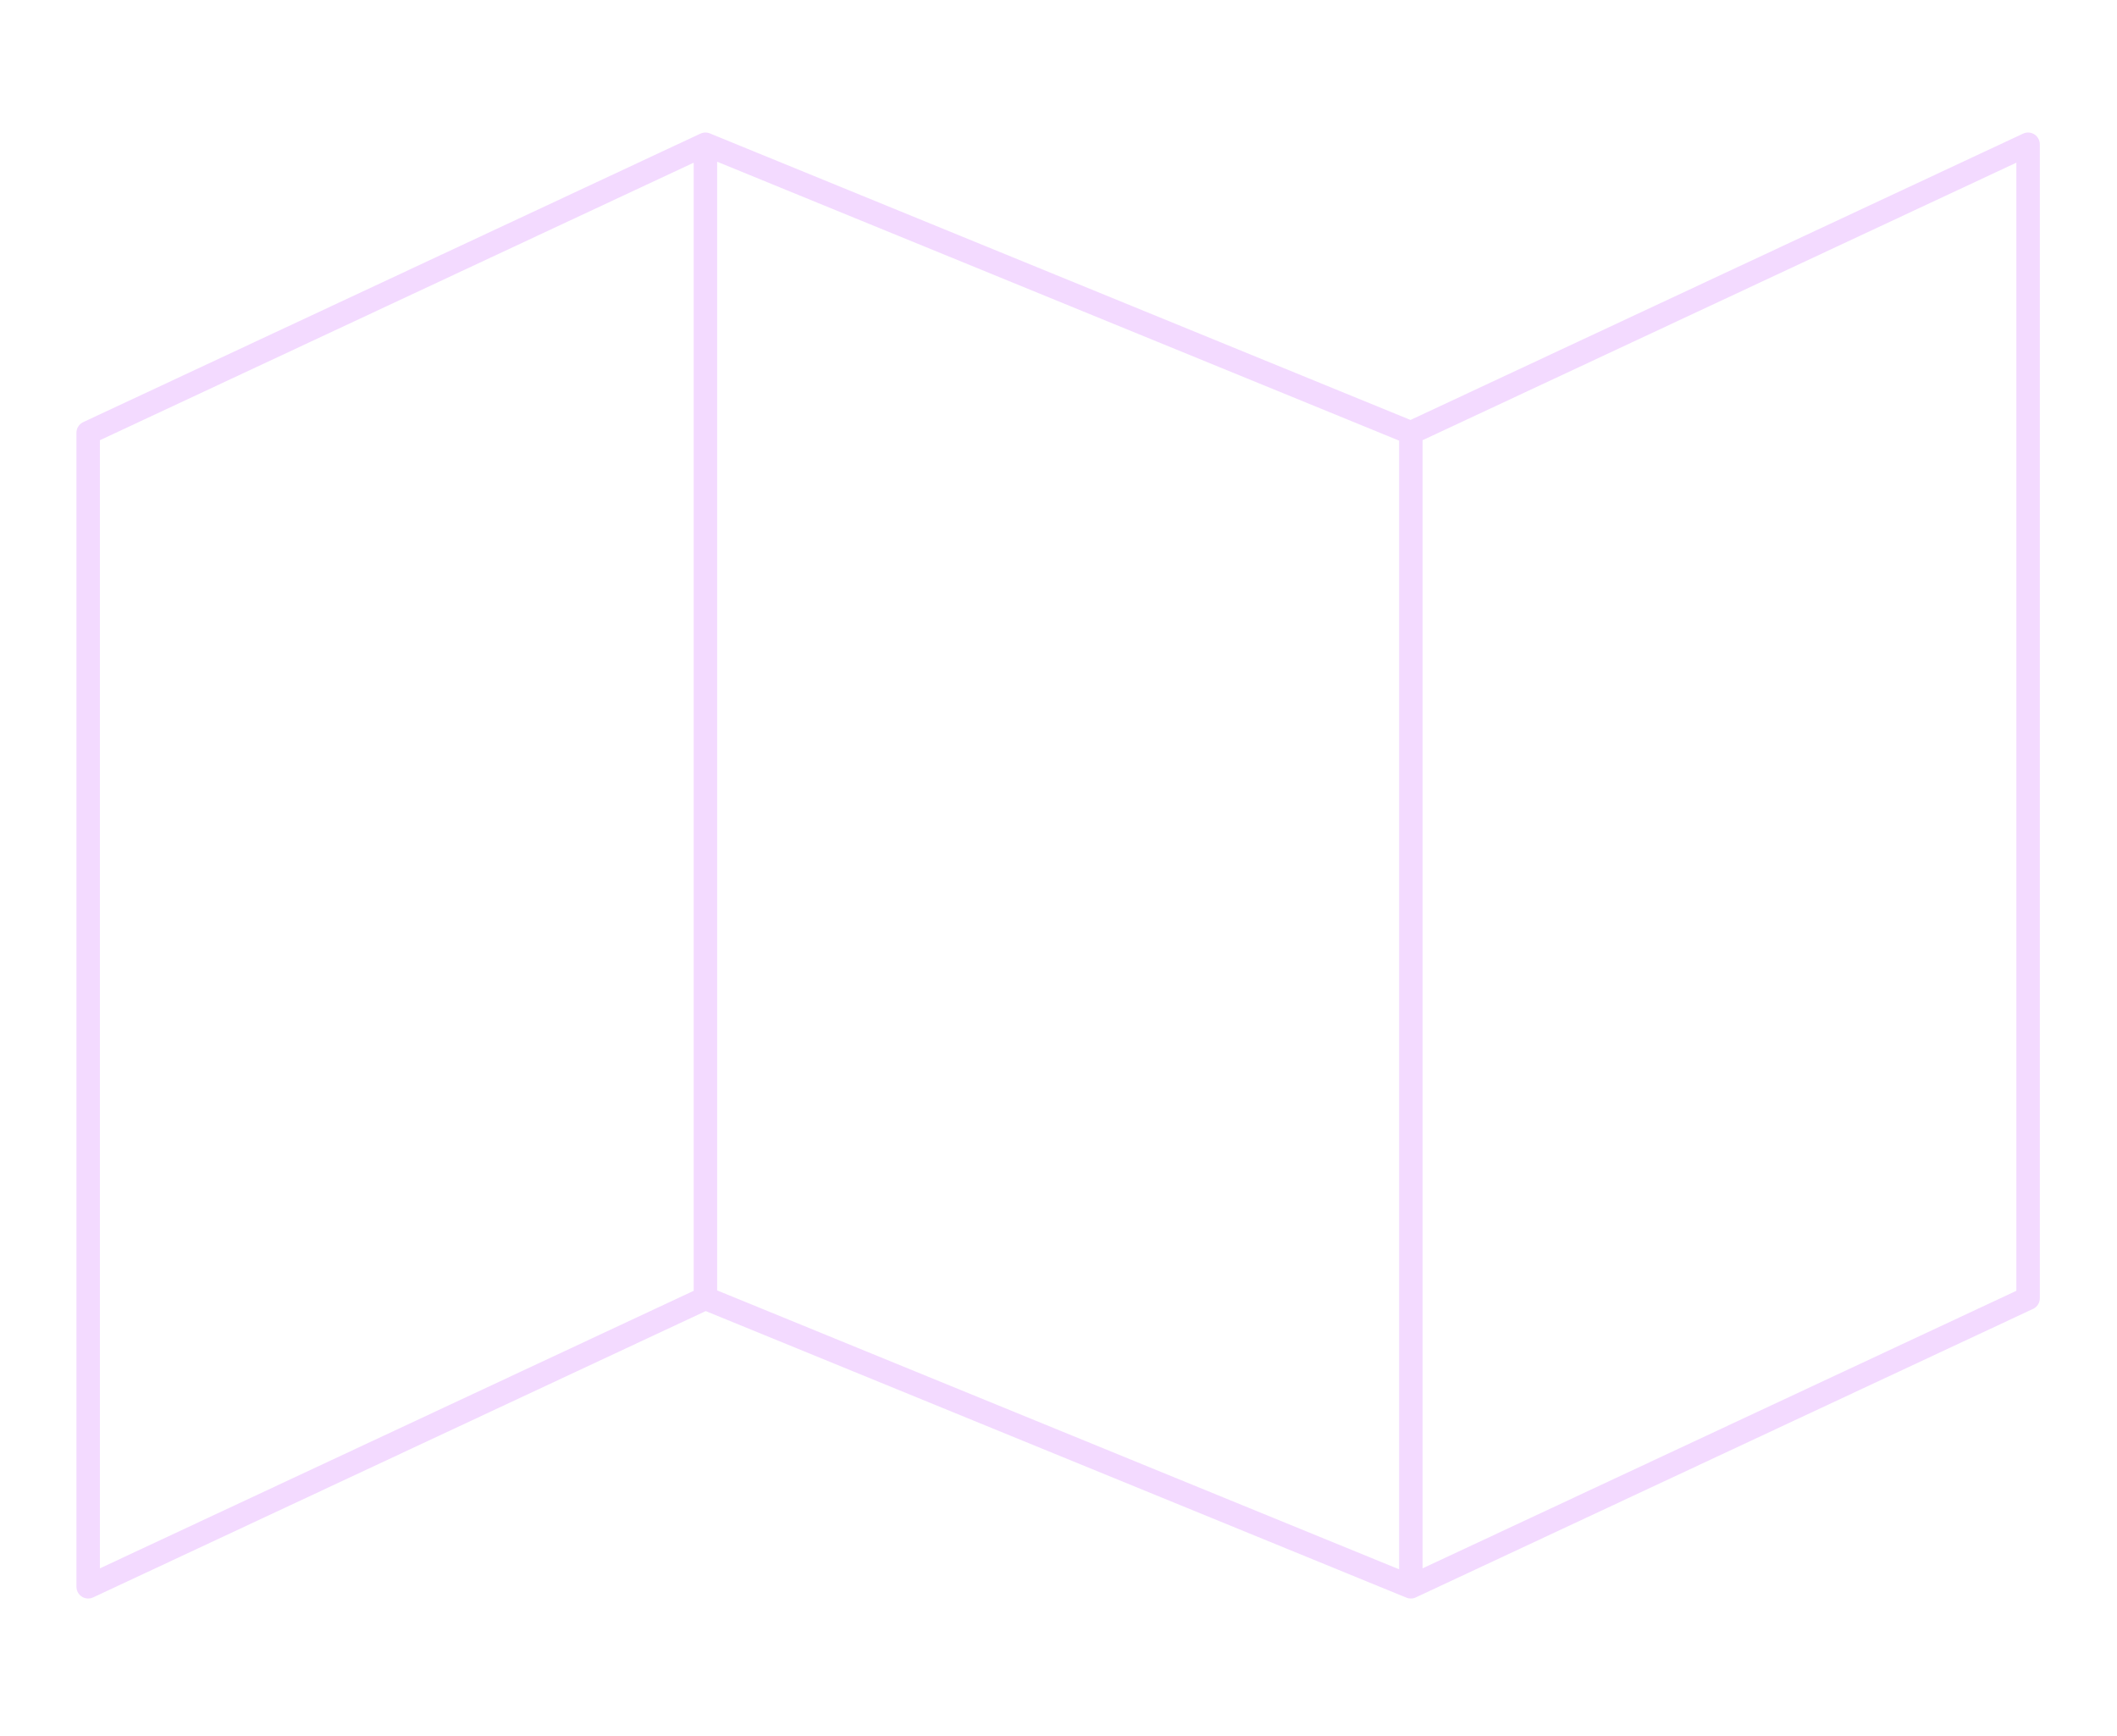 <svg width="361" height="296" viewBox="0 0 361 296" fill="none" xmlns="http://www.w3.org/2000/svg">
<path opacity="0.76" d="M120.291 221.38L15.036 270.575V73.793L120.291 24.598M120.291 221.38L240.582 270.575M120.291 221.38V24.598M240.582 270.575L345.836 221.38V24.598L240.582 73.793M240.582 270.575V73.793M240.582 73.793L120.291 24.598" stroke="#EFCFFF" stroke-width="4" stroke-linecap="round" stroke-linejoin="round"/>
</svg>
